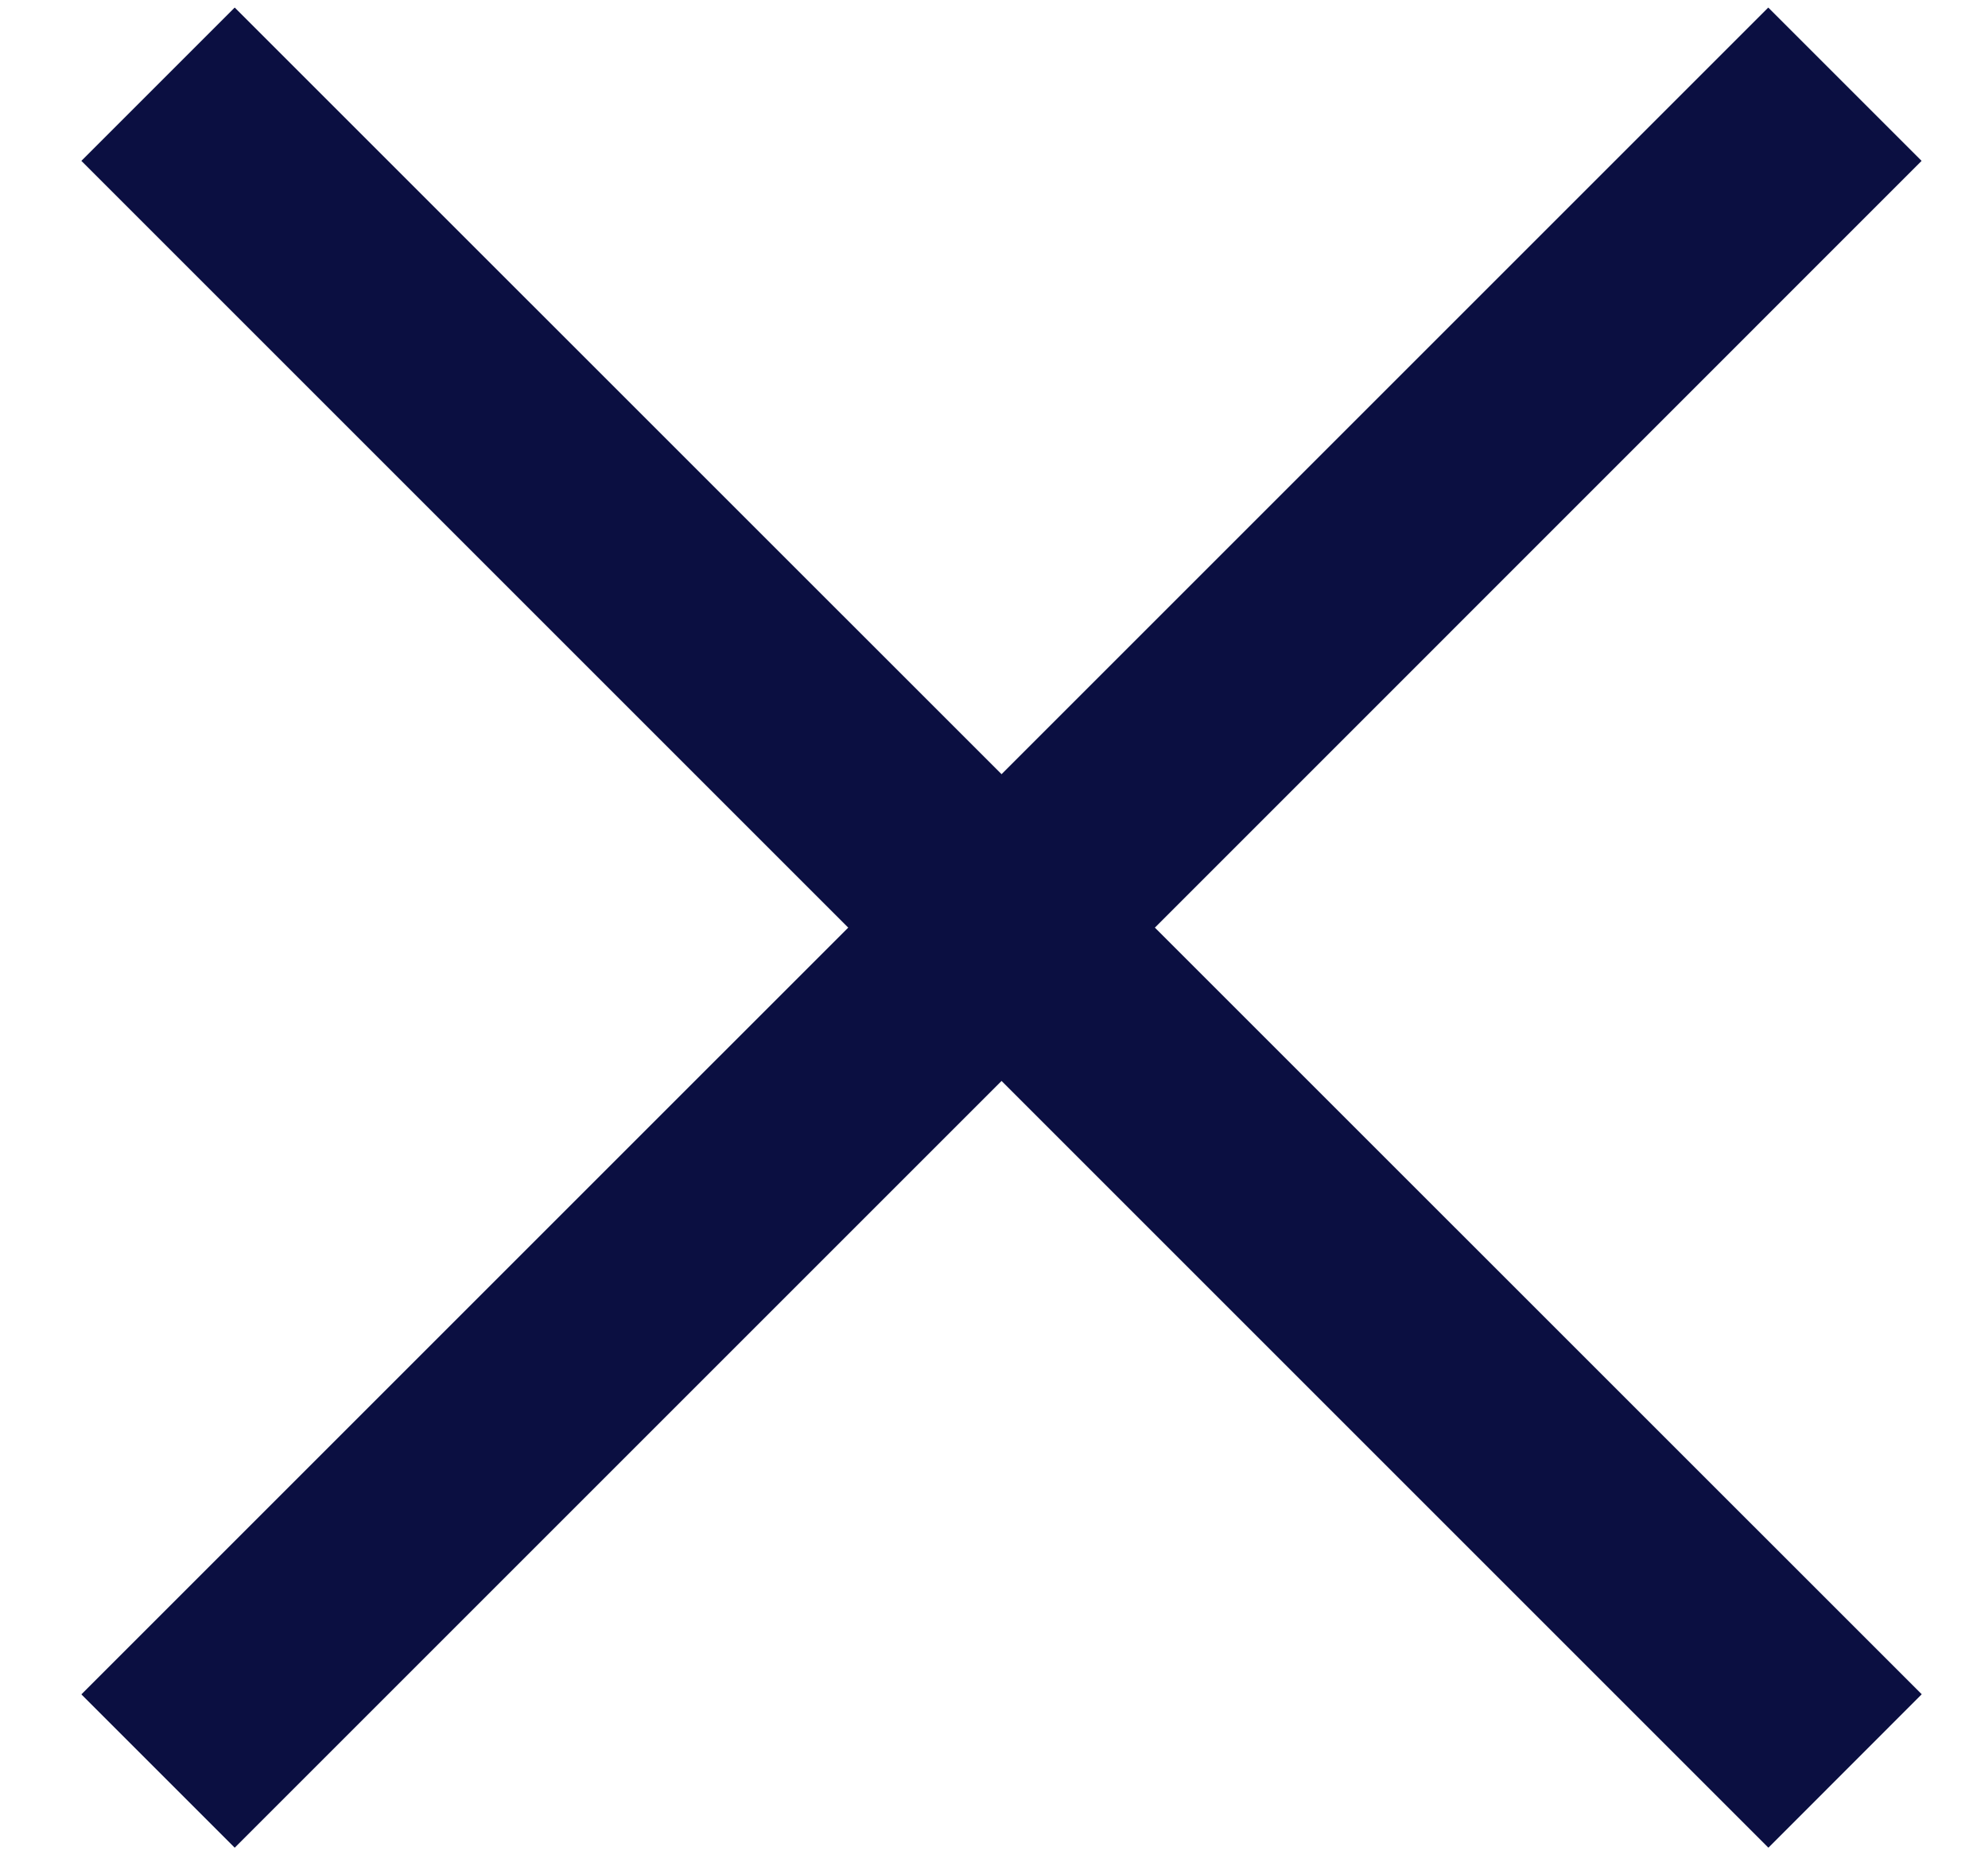 <svg width="15" height="14" viewBox="0 0 15 14" fill="none" xmlns="http://www.w3.org/2000/svg">
<path fill-rule="evenodd" clip-rule="evenodd" d="M8.714 7L14.499 1.214L13.342 0.057L7.557 5.842L1.771 0.057L0.614 1.214L6.4 7L0.614 12.786L1.771 13.943L7.557 8.157L13.343 13.943L14.5 12.785L8.714 7Z" fill="#0B0F41"/>
</svg>
